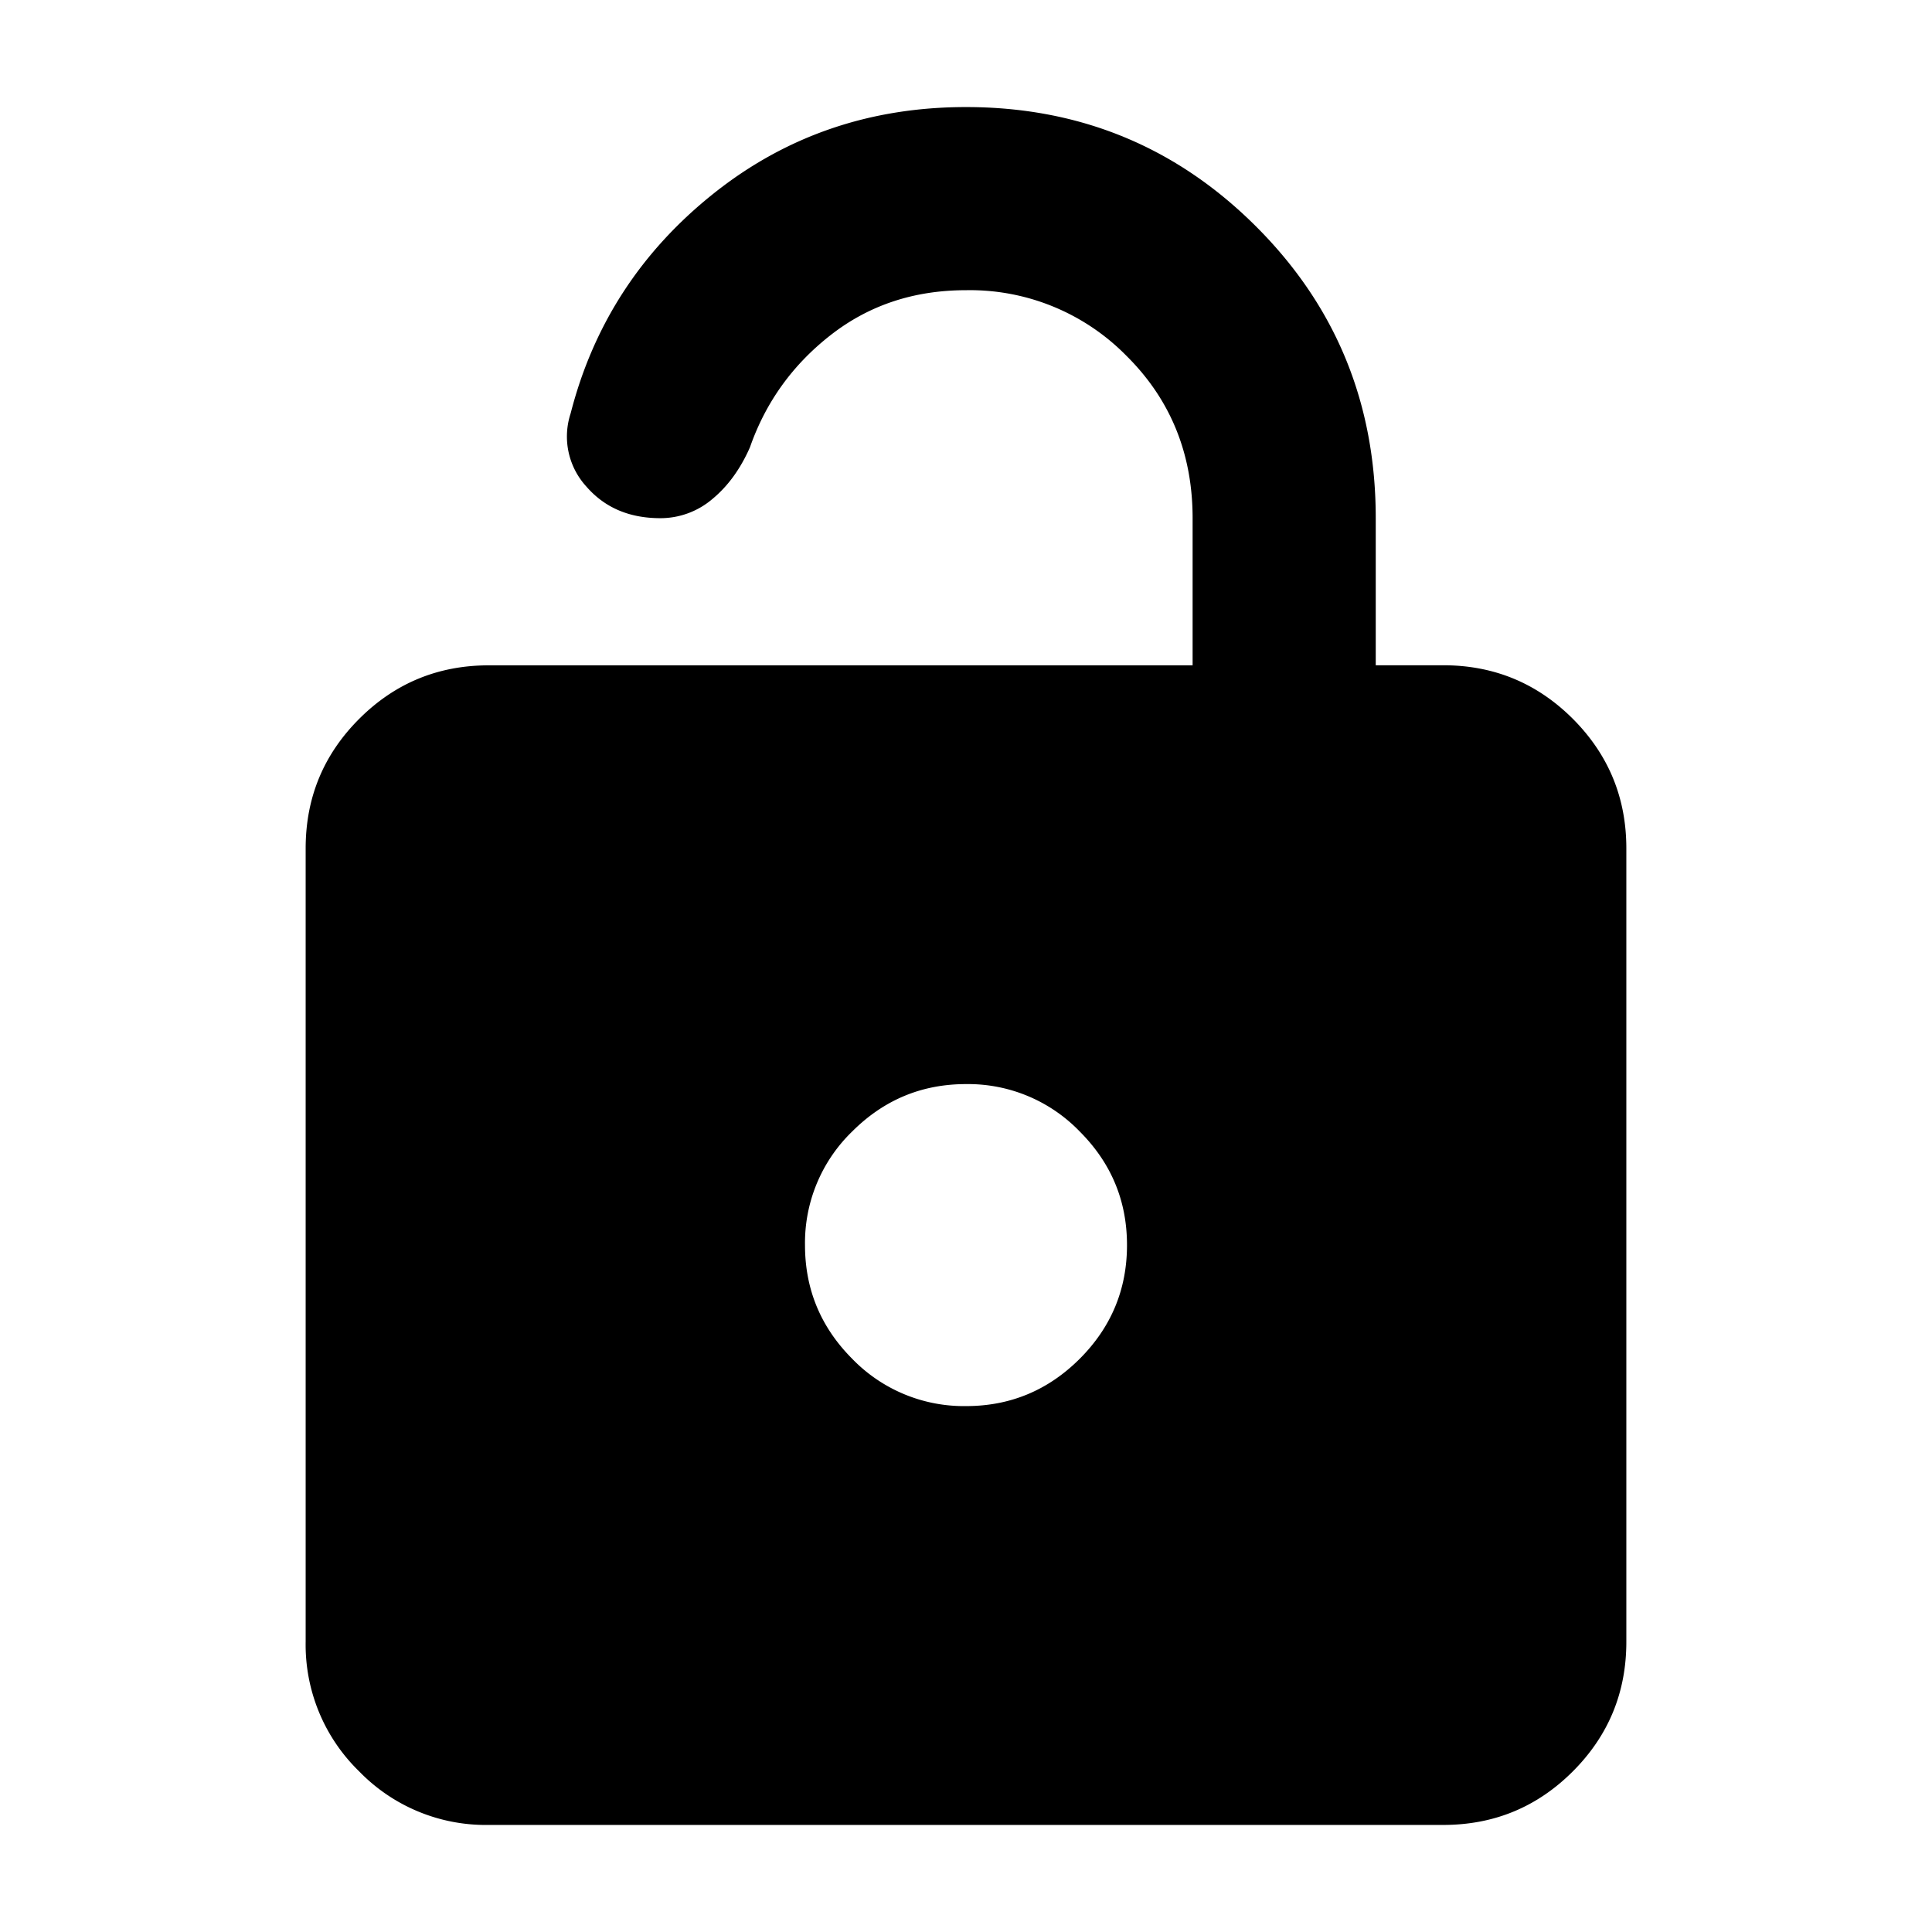 <svg width="24" height="24" fill="currentColor" viewBox="0 0 24 24">
  <path d="M6.072 22.67a2.19 2.19 0 0 1-1.61-.665 2.193 2.193 0 0 1-.665-1.61V10.54c0-.63.221-1.166.665-1.61.443-.443.98-.665 1.61-.665h8.743V6.437c0-.801-.274-1.474-.822-2.017A2.724 2.724 0 0 0 12 3.605c-.644 0-1.203.185-1.678.555-.475.37-.81.836-1.006 1.397-.119.27-.275.484-.468.643a.992.992 0 0 1-.645.237c-.386 0-.692-.131-.92-.394a.92.92 0 0 1-.194-.909c.282-1.1.873-2.01 1.773-2.728.9-.718 1.946-1.076 3.138-1.076 1.411 0 2.612.494 3.603 1.483.991.989 1.487 2.197 1.487 3.624v1.827h.838c.63 0 1.166.222 1.61.665.443.444.665.98.665 1.61v9.856c0 .63-.222 1.167-.665 1.61-.444.444-.98.665-1.61.665H6.072ZM12 17.467c.55 0 1.02-.196 1.412-.587.392-.392.588-.863.588-1.413s-.196-1.02-.588-1.412A1.926 1.926 0 0 0 12 13.467c-.55 0-1.02.196-1.413.588A1.926 1.926 0 0 0 10 15.467c0 .55.196 1.021.587 1.413a1.93 1.93 0 0 0 1.413.587Z"/>
</svg>
